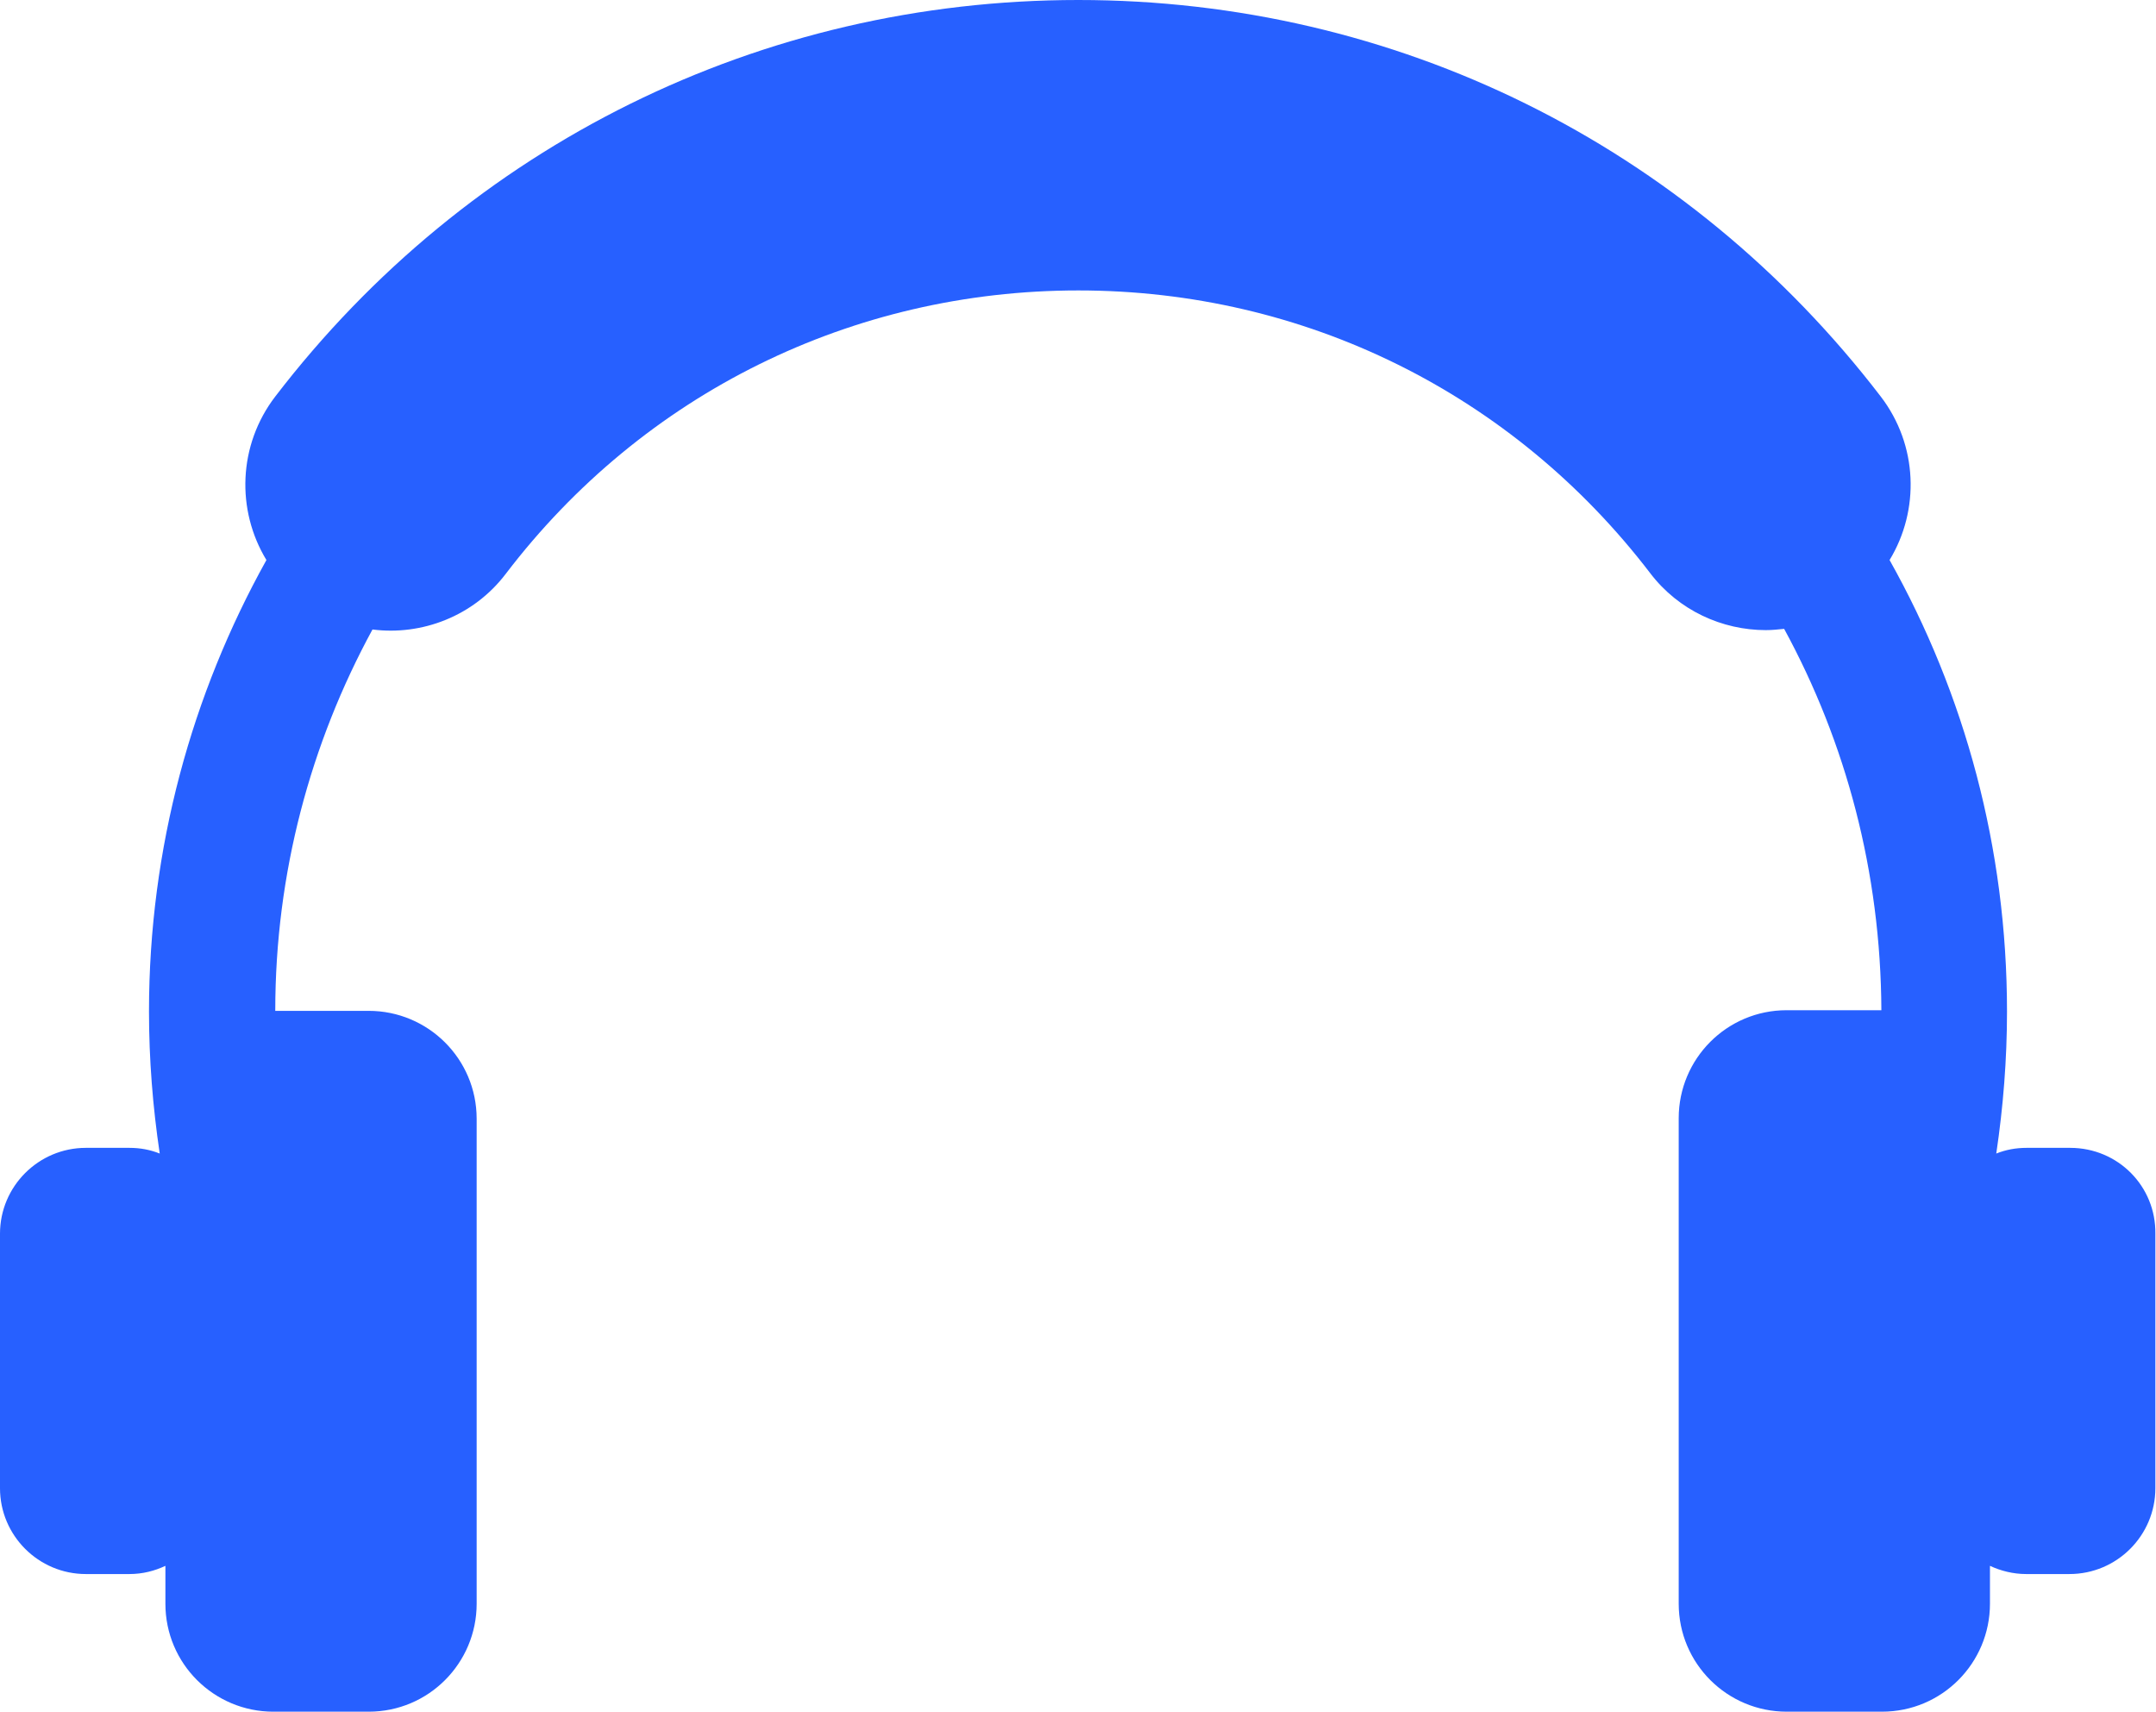 <?xml version="1.0" encoding="utf-8"?>
<!-- Generator: Adobe Illustrator 26.1.0, SVG Export Plug-In . SVG Version: 6.00 Build 0)  -->
<svg version="1.1" id="Layer_1" xmlns="http://www.w3.org/2000/svg" xmlns:xlink="http://www.w3.org/1999/xlink" x="0px" y="0px"
	 viewBox="0 0 341.5 271.1" style="enable-background:new 0 0 341.5 271.1;" xml:space="preserve">
<style type="text/css">
	.st0{fill:#2760FF;}
	.st1{fill:#FFFFFF;}
	.st2{fill:#2D65FA;}
</style>
<path class="st0" d="M327.9,181.8H321c-1.7,0-3.3,0.3-4.8,0.9c1.1-7.4,1.7-14.9,1.7-22.5c0-25.9-6.7-50.3-18.6-71.5
	c4.8-7.9,4.5-18.2-1.4-25.9C267.3,22.9,221,0,170.8,0C120.6,0,74.2,22.9,43.6,62.8c-5.9,7.7-6.2,18-1.4,25.9
	c-11.8,21.2-18.6,45.6-18.6,71.5c0,7.6,0.6,15.1,1.7,22.5c-1.5-0.6-3.1-0.9-4.8-0.9h-6.9c-7.5,0-13.6,6.1-13.6,13.6v40.3
	c0,7.5,6.1,13.6,13.6,13.6h6.9c2.1,0,4-0.5,5.7-1.3v6c0,9.5,7.7,17.1,17.1,17.1h15.1c9.5,0,17.1-7.7,17.1-17.1v-76.8
	c0-9.5-7.7-17.1-17.1-17.1H43.6c0-21.8,5.6-42.4,15.4-60.4c7.8,1,16-2.1,21.1-8.8C101.9,62.3,135,46,170.8,46s68.8,16.3,90.6,44.8
	c4.5,5.9,11.4,9,18.3,9c1,0,1.9-0.1,2.9-0.2c9.8,18,15.3,38.5,15.4,60.4H283c-9.5,0-17.1,7.7-17.1,17.1V254
	c0,9.5,7.7,17.1,17.1,17.1h15.1c9.5,0,17.1-7.7,17.1-17.1v-6c1.7,0.8,3.7,1.3,5.7,1.3h6.9c7.5,0,13.6-6.1,13.6-13.6v-40.3
	C341.5,187.9,335.5,181.8,327.9,181.8z"/>
</svg>
